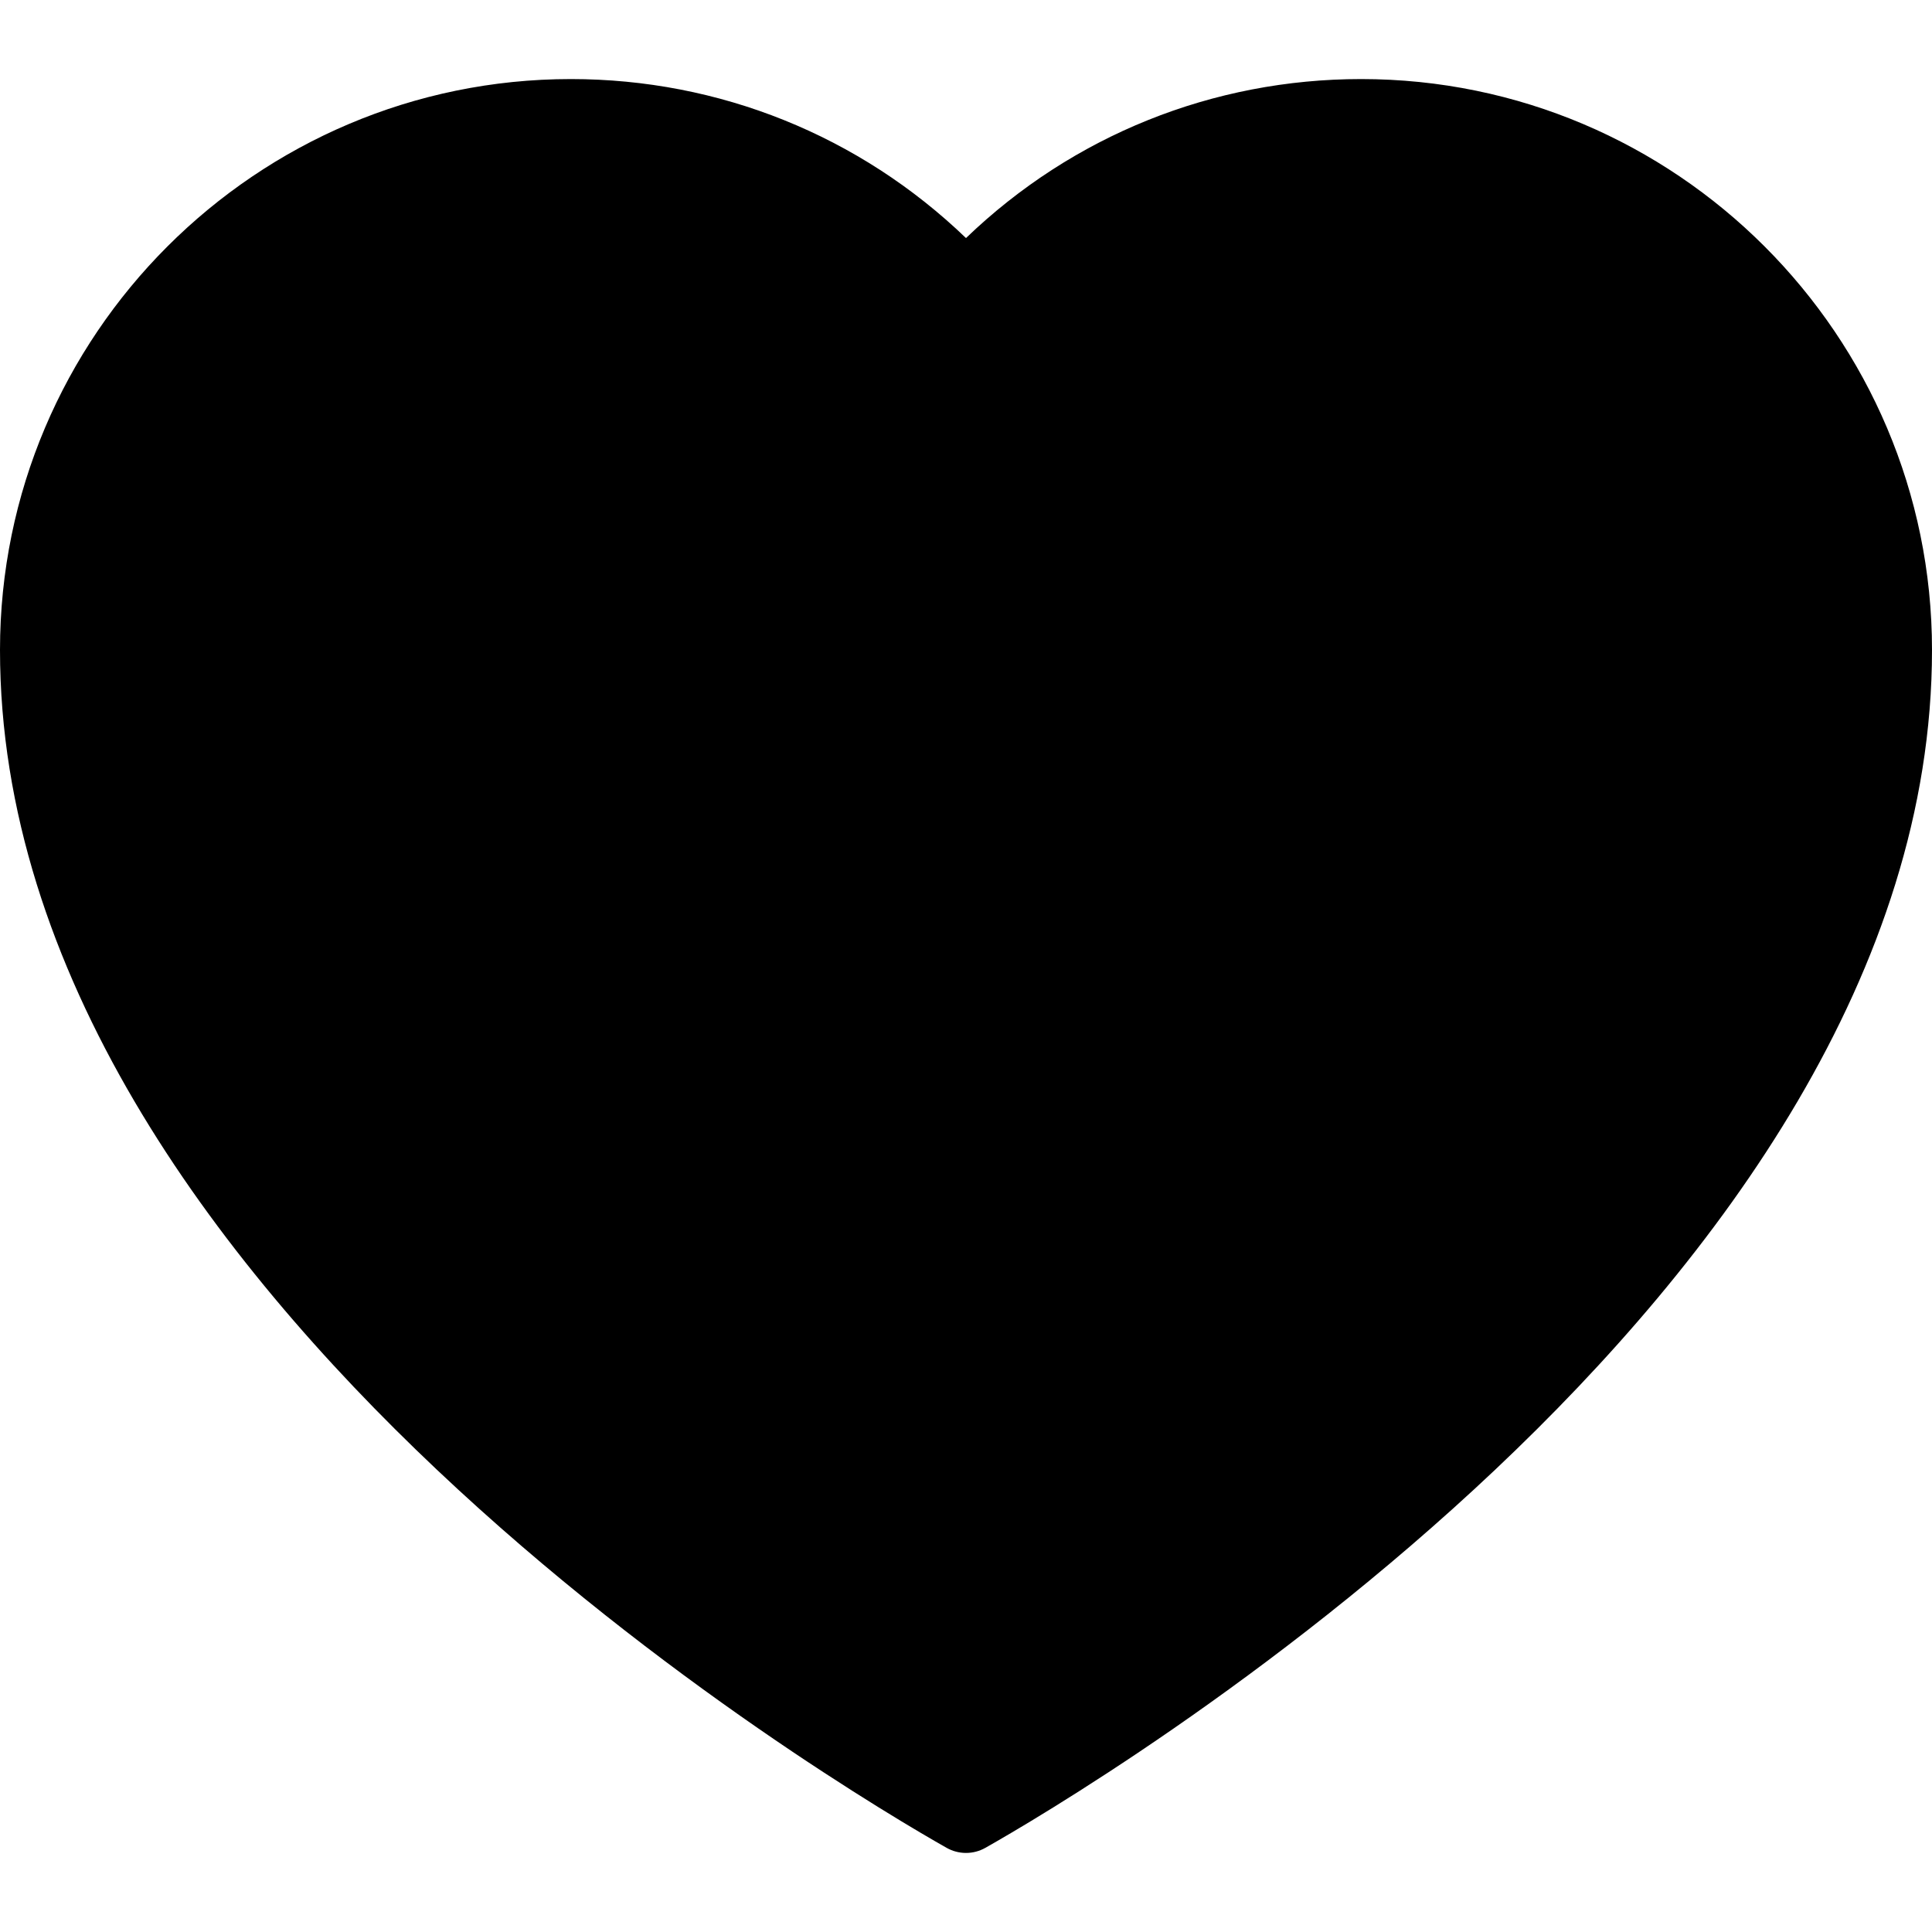 <?xml version="1.0" encoding="iso-8859-1"?>
<!-- Generator: Adobe Illustrator 16.0.0, SVG Export Plug-In . SVG Version: 6.00 Build 0)  -->
<!DOCTYPE svg PUBLIC "-//W3C//DTD SVG 1.1//EN" "http://www.w3.org/Graphics/SVG/1.1/DTD/svg11.dtd">
<svg version="1.1" id="Capa_1" xmlns="http://www.w3.org/2000/svg" xmlns:xlink="http://www.w3.org/1999/xlink" x="0px" y="0px"
	 width="97.748px" height="97.749px" viewBox="0 0 97.748 97.749" style="enable-background:new 0 0 97.748 97.749;"
	 xml:space="preserve">
<g>
	<path d="M68.864,4c-7.497,0-14.597,2.856-19.99,8.044C43.479,6.856,36.38,4,28.884,4C12.957,4,0,16.958,0,32.884
		c0,32.577,42.988,57.831,47.89,60.604c0.305,0.173,0.645,0.26,0.984,0.26s0.679-0.087,0.983-0.26
		c4.902-2.771,47.891-28.023,47.891-60.604C97.748,16.958,84.791,4,68.864,4z"/>
</g>
<g>
</g>
<g>
</g>
<g>
</g>
<g>
</g>
<g>
</g>
<g>
</g>
<g>
</g>
<g>
</g>
<g>
</g>
<g>
</g>
<g>
</g>
<g>
</g>
<g>
</g>
<g>
</g>
<g>
</g>
</svg>
